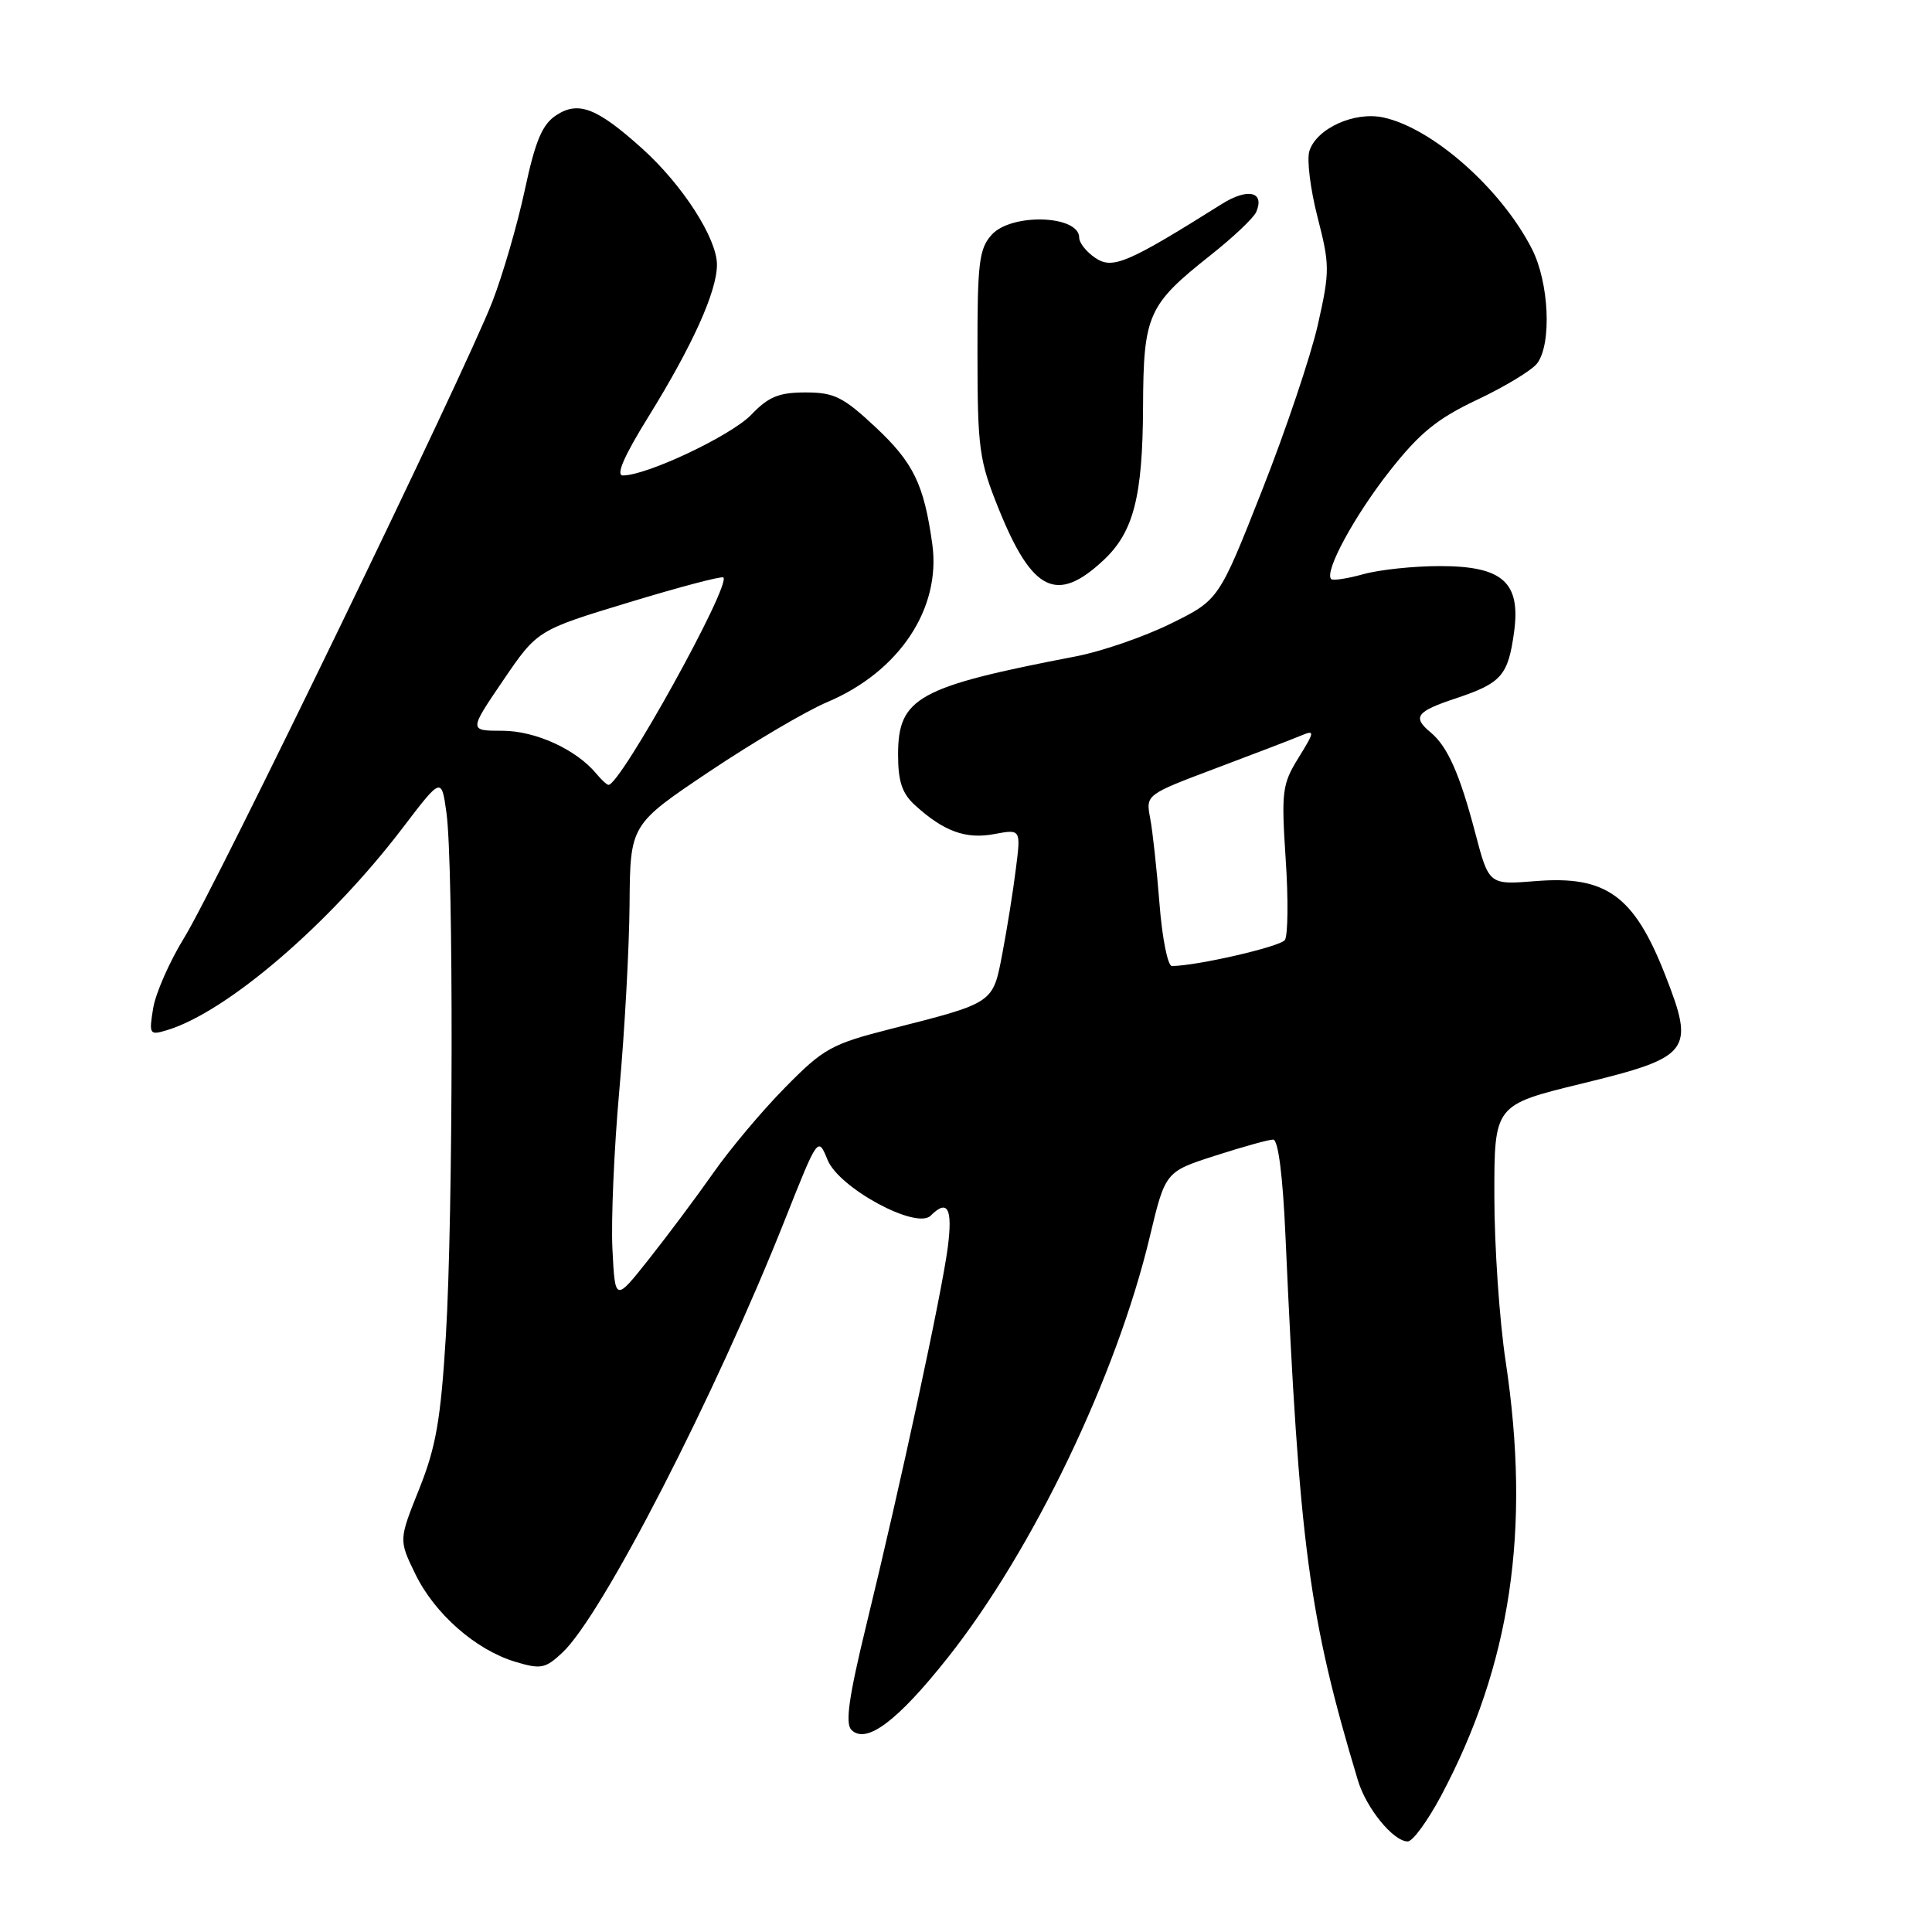 <?xml version="1.0" encoding="UTF-8" standalone="no"?>
<!DOCTYPE svg PUBLIC "-//W3C//DTD SVG 1.1//EN" "http://www.w3.org/Graphics/SVG/1.1/DTD/svg11.dtd" >
<svg xmlns="http://www.w3.org/2000/svg" xmlns:xlink="http://www.w3.org/1999/xlink" version="1.1" viewBox="0 0 256 256">
 <g >
 <path fill="currentColor"
d=" M 190.91 238.03 C 200.20 220.59 202.87 202.72 199.51 180.41 C 198.68 174.96 198.01 165.08 198.01 158.46 C 198.00 146.41 198.00 146.41 209.57 143.59 C 224.05 140.06 224.62 139.32 220.63 129.15 C 216.52 118.67 212.83 116.00 203.50 116.75 C 197.29 117.25 197.29 117.25 195.48 110.38 C 193.42 102.53 191.81 98.92 189.57 97.05 C 187.11 95.01 187.65 94.28 192.92 92.53 C 198.95 90.52 199.83 89.52 200.62 83.77 C 201.53 77.14 199.11 75.00 190.75 75.01 C 187.31 75.01 182.77 75.49 180.66 76.08 C 178.54 76.67 176.62 76.96 176.39 76.73 C 175.44 75.78 179.42 68.43 184.10 62.46 C 188.13 57.34 190.42 55.48 195.77 52.95 C 199.43 51.22 202.99 49.06 203.68 48.15 C 205.63 45.58 205.27 37.44 202.99 32.99 C 198.94 25.04 189.85 16.99 183.32 15.57 C 179.49 14.73 174.45 17.01 173.50 20.01 C 173.14 21.13 173.63 25.08 174.58 28.77 C 176.21 35.11 176.22 35.93 174.63 43.00 C 173.70 47.12 170.37 57.02 167.22 65.00 C 161.50 79.50 161.50 79.50 155.12 82.64 C 151.61 84.37 145.98 86.31 142.62 86.96 C 121.60 91.00 119.00 92.43 119.00 100.00 C 119.00 103.55 119.53 105.14 121.25 106.70 C 125.05 110.16 127.97 111.23 131.74 110.52 C 135.28 109.86 135.28 109.86 134.60 115.18 C 134.24 118.11 133.43 123.12 132.82 126.33 C 131.55 132.99 131.77 132.84 118.02 136.34 C 110.17 138.34 109.13 138.91 104.02 144.11 C 100.98 147.19 96.70 152.29 94.50 155.44 C 92.30 158.58 88.47 163.70 86.00 166.82 C 81.50 172.50 81.50 172.50 81.15 165.50 C 80.96 161.65 81.37 152.20 82.06 144.50 C 82.76 136.80 83.37 125.72 83.42 119.88 C 83.50 109.27 83.50 109.27 94.00 102.23 C 99.78 98.36 106.80 94.22 109.62 93.03 C 119.17 88.99 124.73 80.61 123.53 72.07 C 122.42 64.15 121.04 61.31 116.00 56.59 C 111.72 52.59 110.53 52.00 106.73 52.00 C 103.21 52.00 101.83 52.57 99.55 54.95 C 96.90 57.71 85.73 63.00 82.54 63.00 C 81.57 63.00 82.68 60.44 85.90 55.25 C 91.78 45.75 95.00 38.61 95.00 35.07 C 95.00 31.58 90.43 24.49 85.11 19.70 C 79.10 14.29 76.65 13.34 73.70 15.27 C 71.84 16.50 70.94 18.64 69.54 25.17 C 68.56 29.75 66.62 36.42 65.23 40.00 C 61.63 49.28 28.64 117.38 24.41 124.25 C 22.46 127.42 20.61 131.63 20.29 133.62 C 19.73 137.06 19.81 137.20 22.10 136.51 C 30.02 134.14 43.63 122.47 53.34 109.72 C 58.50 102.95 58.50 102.95 59.16 107.72 C 60.11 114.55 60.05 161.03 59.08 177.01 C 58.40 188.11 57.77 191.74 55.55 197.29 C 52.84 204.05 52.84 204.05 55.01 208.52 C 57.57 213.82 63.02 218.61 68.26 220.19 C 71.67 221.22 72.26 221.10 74.53 218.97 C 79.82 214.00 94.79 184.87 104.04 161.54 C 108.39 150.58 108.39 150.58 109.66 153.70 C 111.18 157.43 121.43 162.97 123.32 161.08 C 125.56 158.84 126.25 160.09 125.59 165.25 C 124.81 171.30 119.35 196.64 114.80 215.29 C 112.47 224.86 111.97 228.37 112.82 229.22 C 114.77 231.17 118.91 228.07 125.57 219.67 C 136.86 205.42 147.94 182.34 152.34 163.93 C 154.41 155.26 154.41 155.26 161.03 153.13 C 164.66 151.96 168.12 151.00 168.70 151.00 C 169.37 151.00 169.98 155.79 170.33 163.75 C 172.16 204.78 173.42 214.30 179.93 235.91 C 181.04 239.61 184.63 244.00 186.53 244.00 C 187.19 244.00 189.15 241.31 190.91 238.03 Z  M 146.23 74.22 C 150.20 70.51 151.41 65.82 151.46 53.96 C 151.51 41.69 152.08 40.41 160.41 33.81 C 163.41 31.44 166.13 28.86 166.46 28.08 C 167.61 25.39 165.34 24.87 161.90 27.03 C 149.45 34.85 147.44 35.71 145.17 34.20 C 143.98 33.41 143.00 32.19 143.00 31.49 C 143.00 28.50 134.03 28.20 131.40 31.11 C 129.73 32.96 129.50 34.83 129.52 46.86 C 129.53 59.51 129.74 61.01 132.36 67.50 C 136.79 78.43 140.05 80.01 146.23 74.22 Z  M 153.64 119.75 C 153.28 115.21 152.73 110.10 152.40 108.40 C 151.82 105.30 151.82 105.30 161.16 101.78 C 166.30 99.85 171.37 97.90 172.44 97.45 C 174.24 96.70 174.21 96.93 172.06 100.41 C 169.89 103.91 169.77 104.87 170.36 113.84 C 170.72 119.15 170.66 123.98 170.25 124.56 C 169.62 125.45 158.51 128.00 155.28 128.00 C 154.73 128.00 153.99 124.29 153.64 119.75 Z  M 79.01 102.51 C 76.35 99.30 70.93 96.83 66.56 96.83 C 62.13 96.83 62.13 96.83 66.66 90.17 C 71.20 83.50 71.20 83.50 83.33 79.82 C 90.00 77.79 95.64 76.30 95.85 76.52 C 96.88 77.55 82.23 104.00 80.63 104.00 C 80.42 104.00 79.69 103.33 79.01 102.51 Z "/>
</g>
</svg>